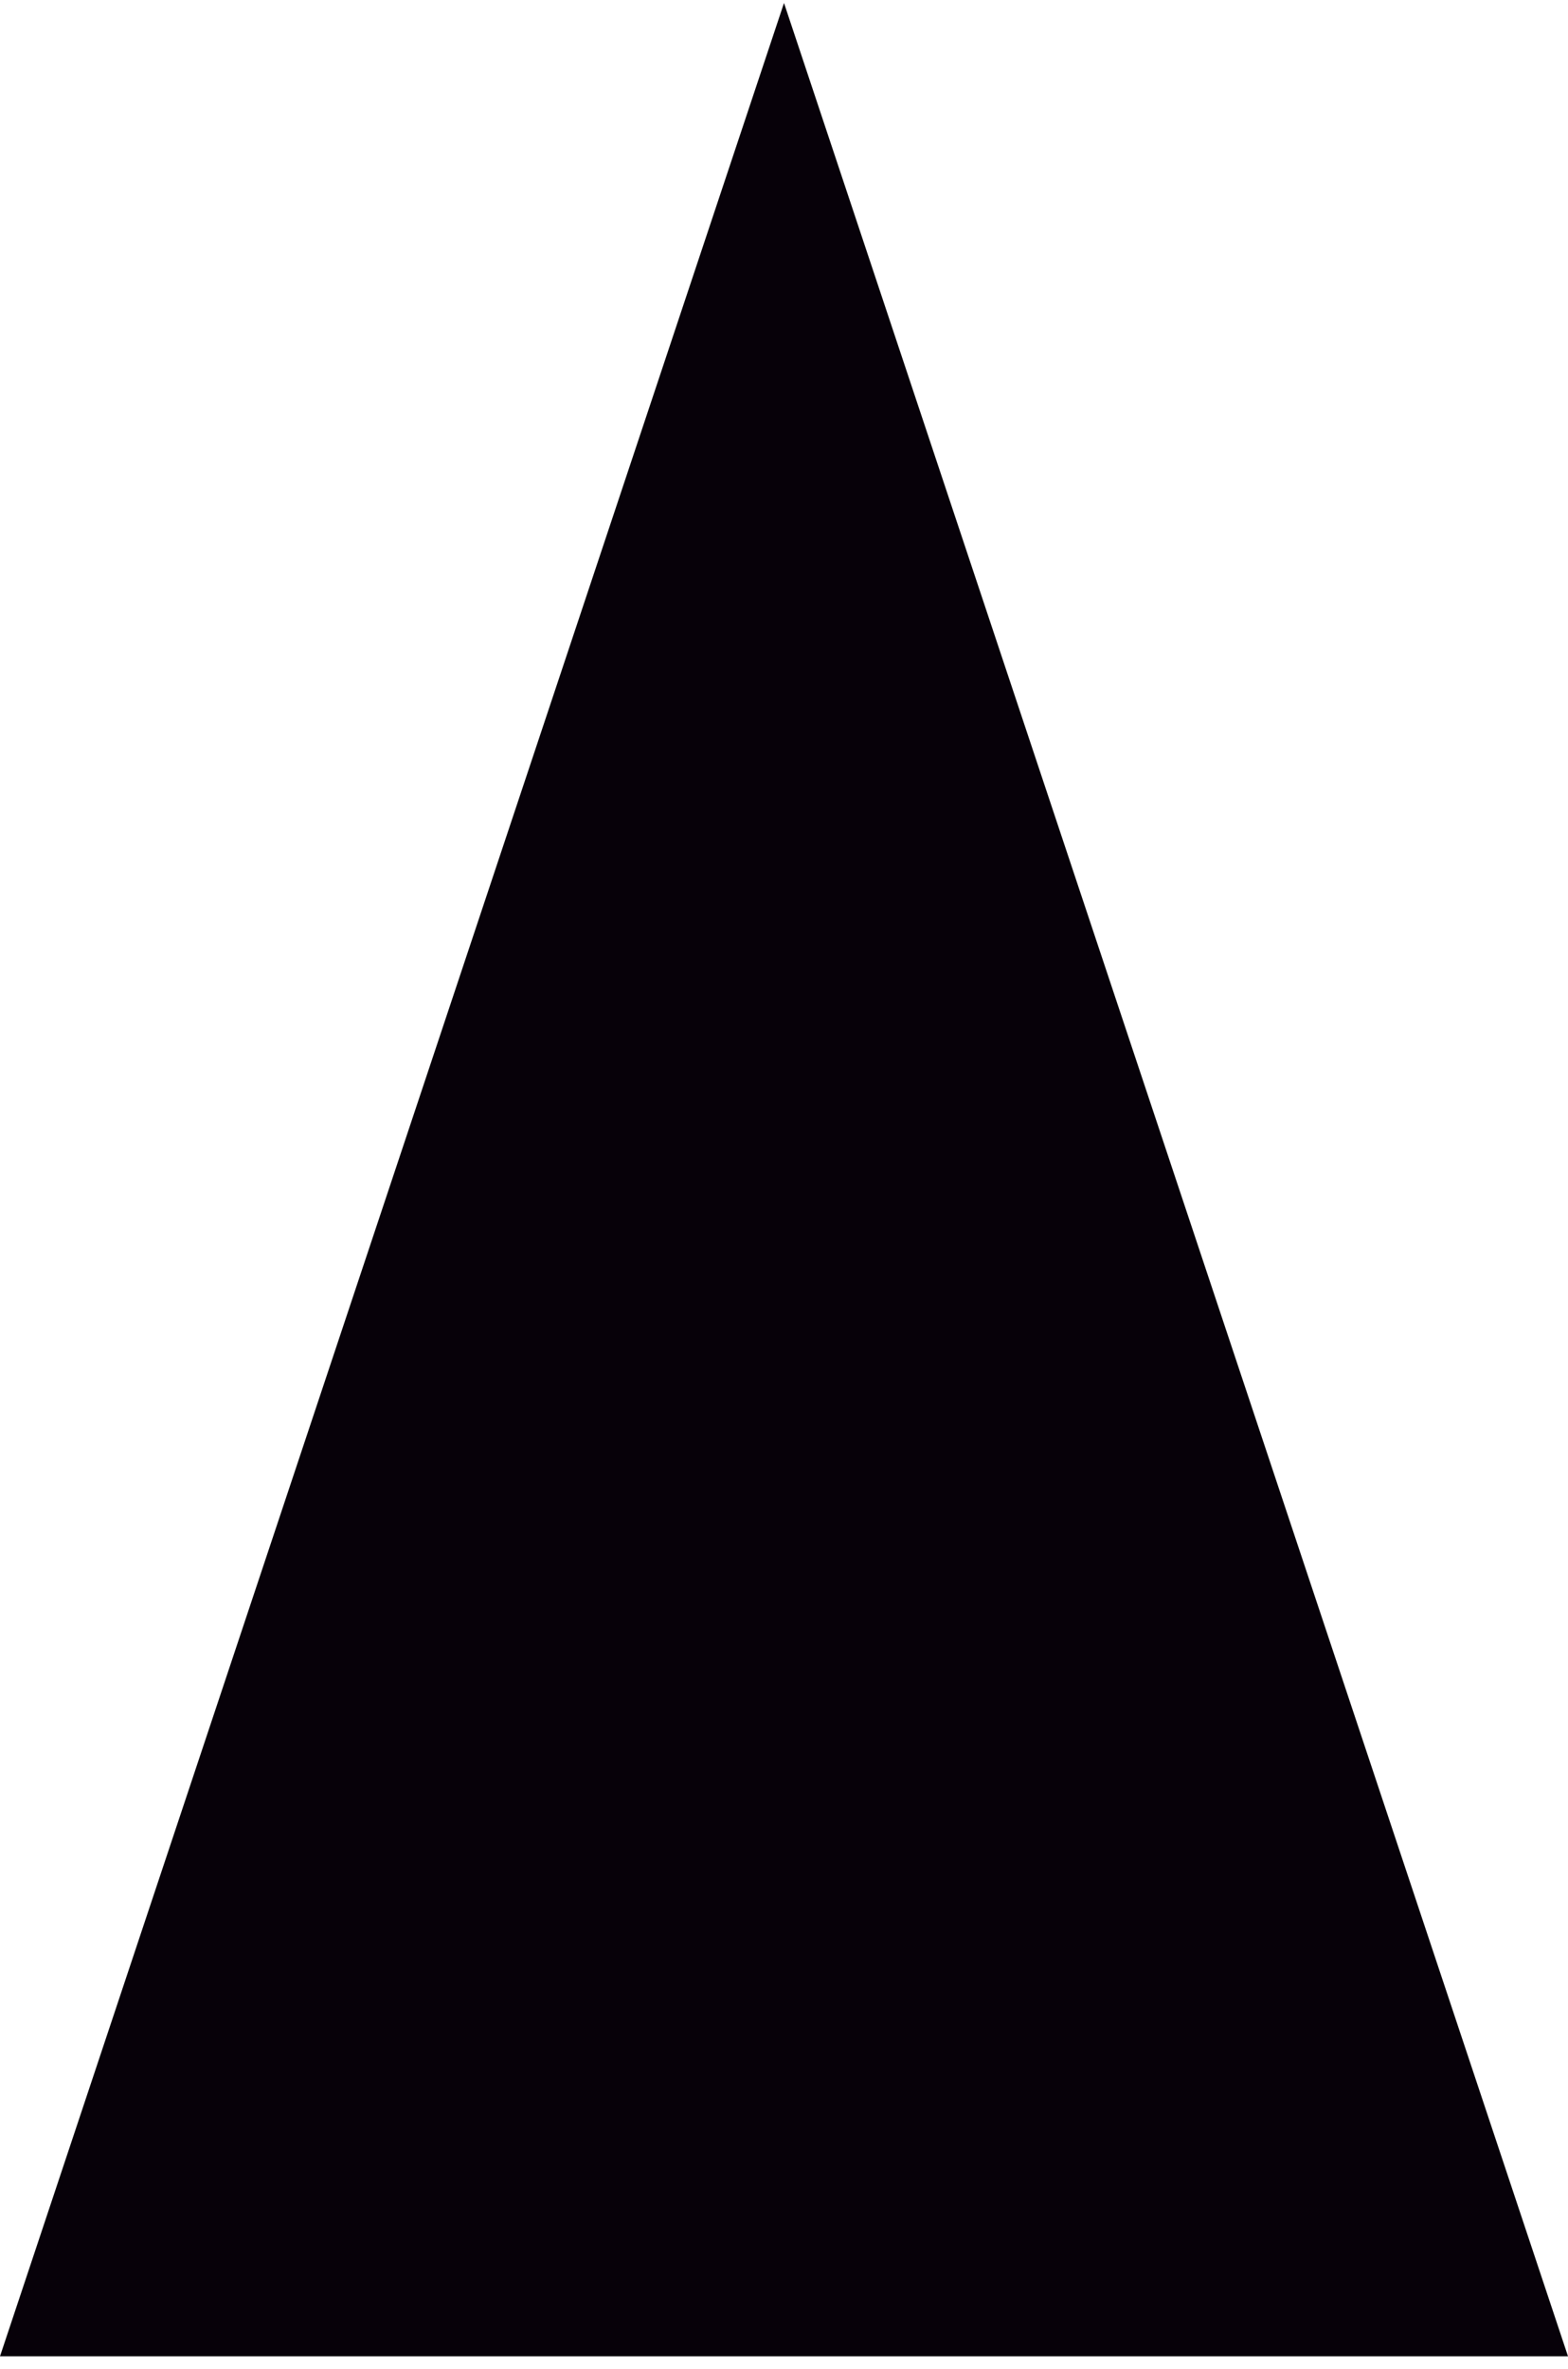 <?xml version="1.0" encoding="UTF-8"?>
<svg width="100px" height="151px" viewBox="0 0 100 151" version="1.1" xmlns="http://www.w3.org/2000/svg" xmlns:xlink="http://www.w3.org/1999/xlink">
    <!-- Generator: Sketch 49.3 (51167) - http://www.bohemiancoding.com/sketch -->
    <title>Rectangle</title>
    <desc>Created with Sketch.</desc>
    <defs></defs>
    <g id="Page-1" stroke="none" stroke-width="1" fill="none" fill-rule="evenodd">
        <polygon id="Rectangle" fill="#070109" points="50 0.19 100 150.19 0 150.19"></polygon>
    </g>
</svg>